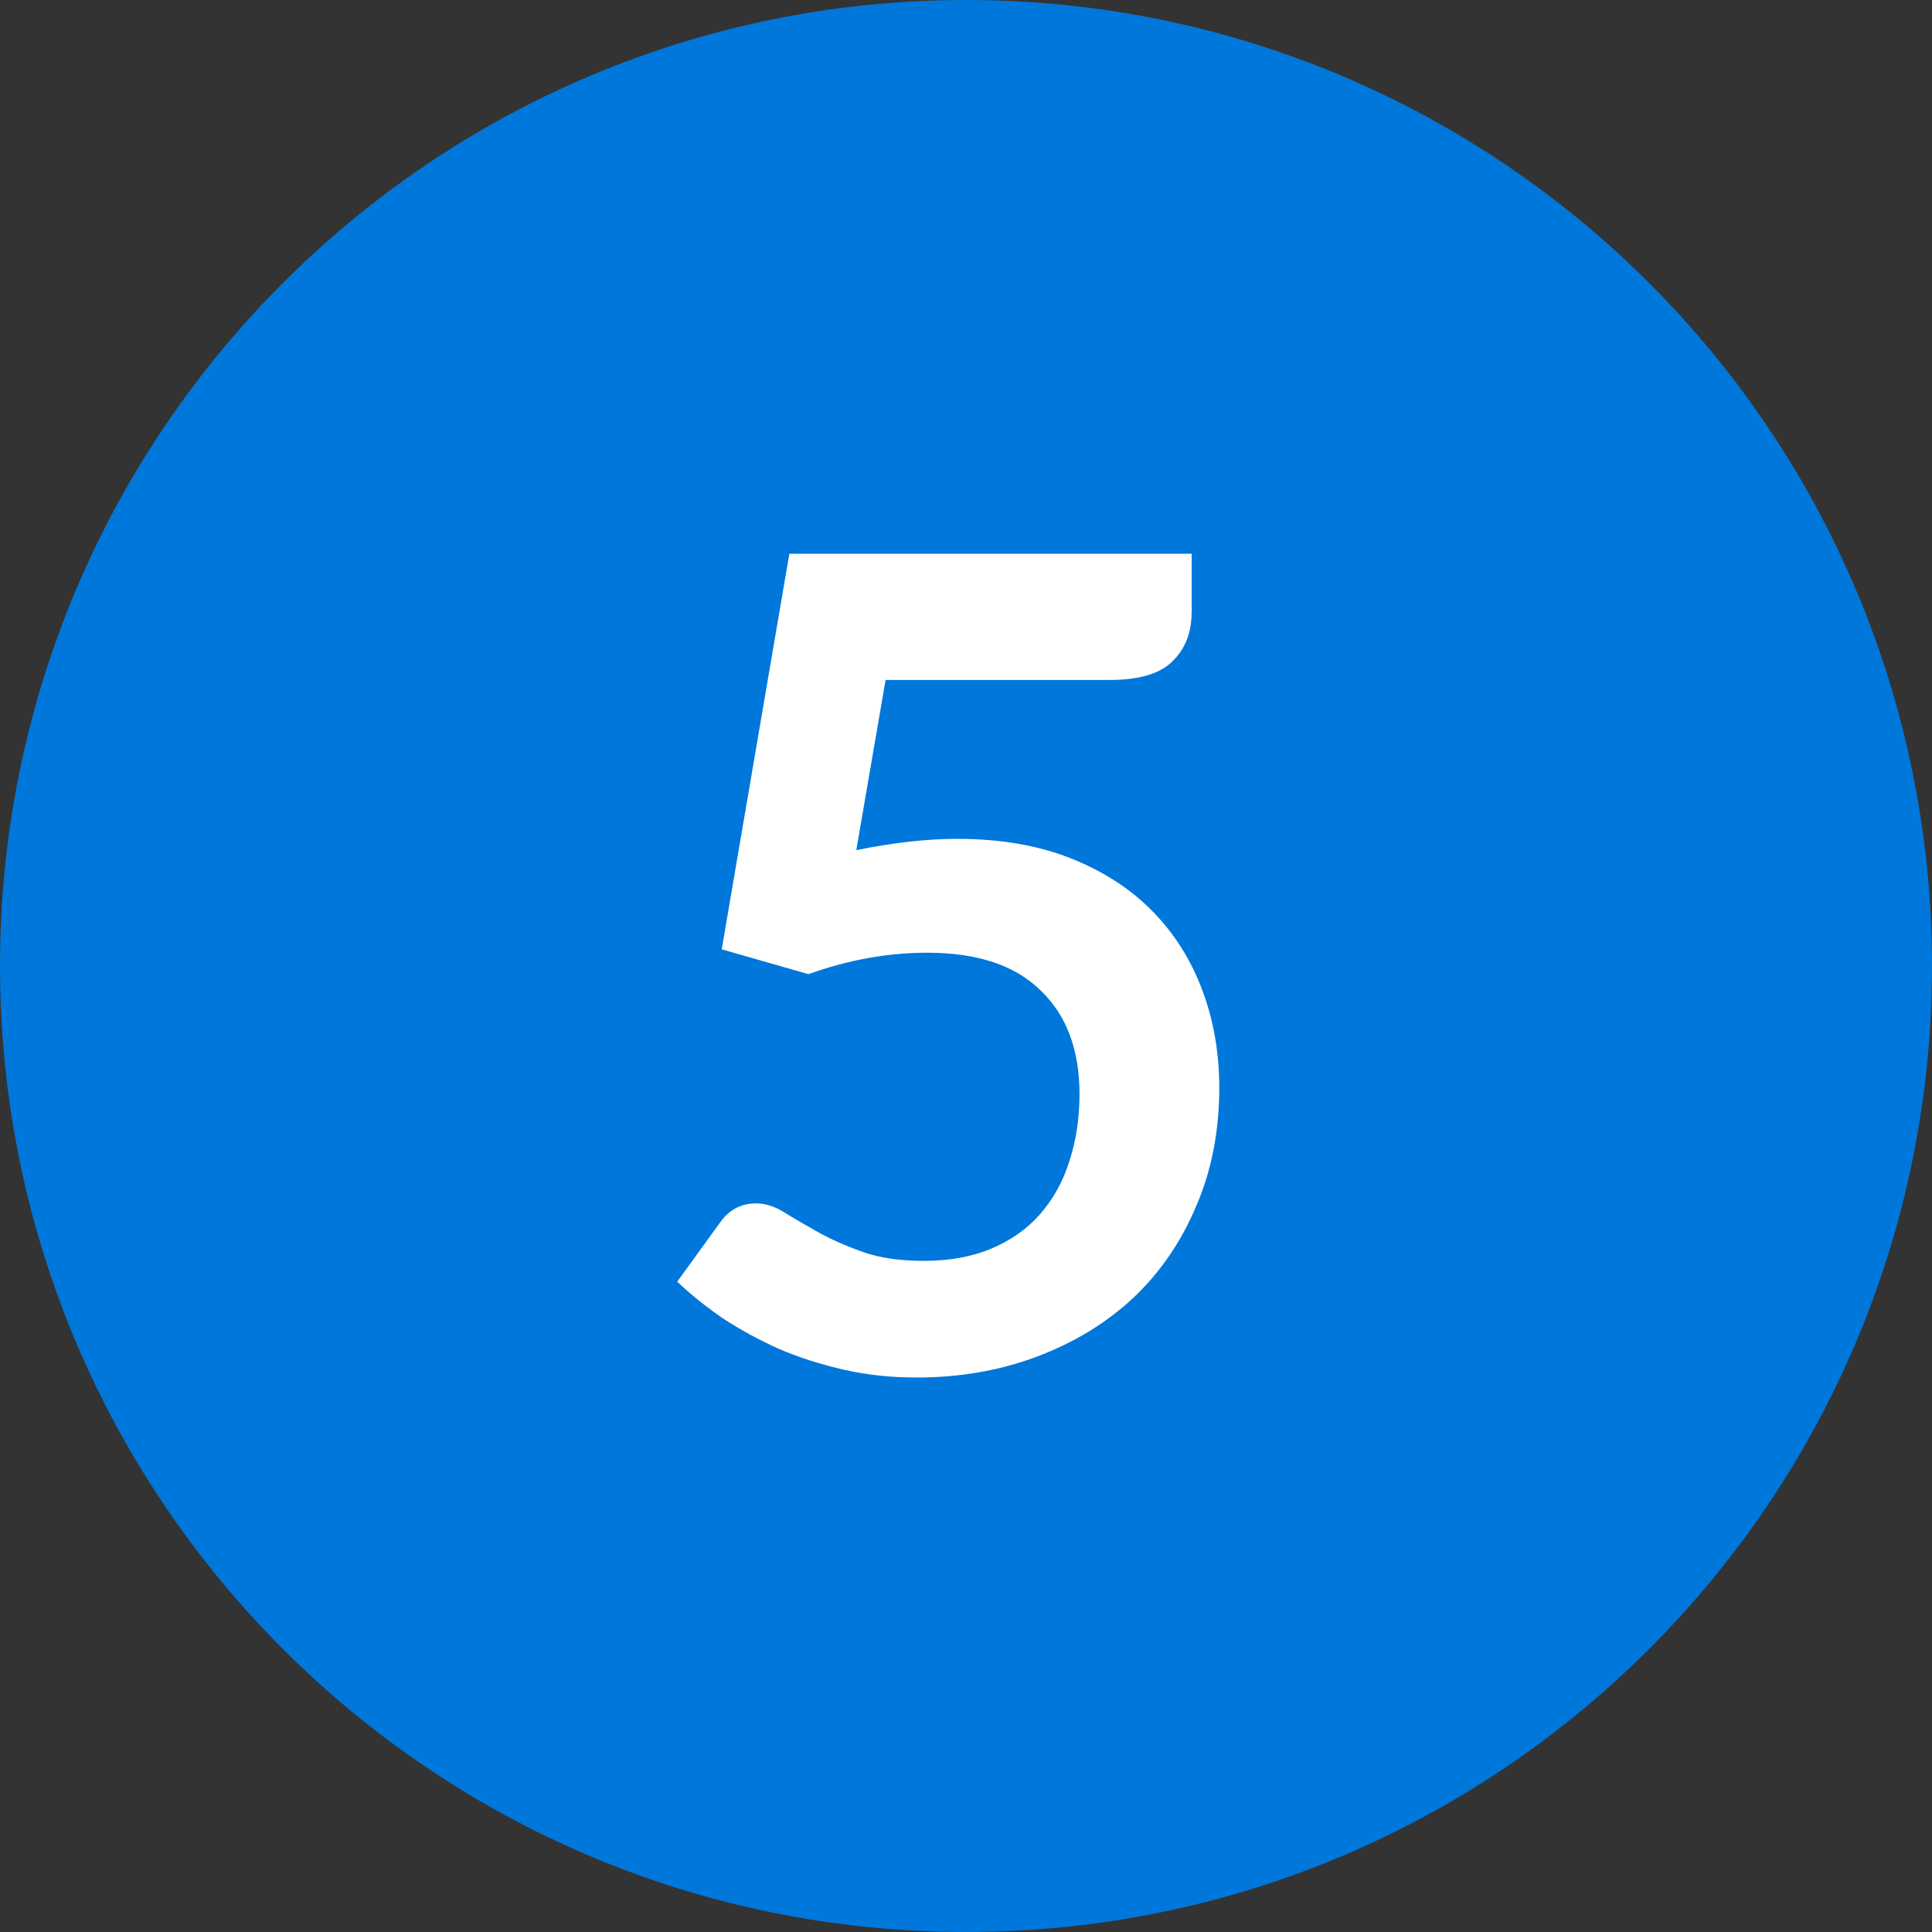 <!-- Generated by IcoMoon.io -->
<svg version="1.1" xmlns="http://www.w3.org/2000/svg" width="32" height="32" viewBox="0 0 32 32">
<rect x="0" y="0" width="32" height="32" fill="#333333" stroke="none"/>
<title>filter-qty--5</title>
<path fill="#0077da" d="M32 16c0 8.837-7.163 16-16 16s-16-7.163-16-16c0-8.837 7.163-16 16-16s16 7.163 16 16z"></path>
<path fill="#fff" d="M19.736 10.151c0 0.33-0.106 0.597-0.317 0.803-0.205 0.205-0.551 0.308-1.036 0.308h-3.715l-0.485 2.819c0.61-0.124 1.167-0.187 1.671-0.187 0.709 0 1.332 0.106 1.867 0.317 0.541 0.212 0.996 0.504 1.363 0.877s0.644 0.812 0.831 1.316c0.187 0.498 0.28 1.036 0.28 1.615 0 0.716-0.128 1.369-0.383 1.96-0.249 0.591-0.597 1.098-1.045 1.521-0.448 0.417-0.98 0.74-1.596 0.971-0.61 0.23-1.276 0.345-1.997 0.345-0.423 0-0.824-0.044-1.204-0.131s-0.737-0.202-1.073-0.345c-0.33-0.149-0.638-0.317-0.924-0.504-0.28-0.193-0.532-0.395-0.756-0.607l0.709-0.98c0.149-0.212 0.348-0.317 0.597-0.317 0.156 0 0.311 0.050 0.467 0.149 0.162 0.1 0.348 0.208 0.56 0.327s0.457 0.227 0.737 0.327c0.28 0.1 0.619 0.149 1.017 0.149 0.423 0 0.796-0.068 1.12-0.205s0.591-0.327 0.803-0.569c0.218-0.249 0.38-0.541 0.485-0.877 0.112-0.342 0.168-0.712 0.168-1.111 0-0.734-0.215-1.307-0.644-1.717-0.423-0.417-1.048-0.625-1.876-0.625-0.653 0-1.31 0.118-1.969 0.355l-1.437-0.411 1.12-6.552h6.664v0.98z"></path>
</svg>
